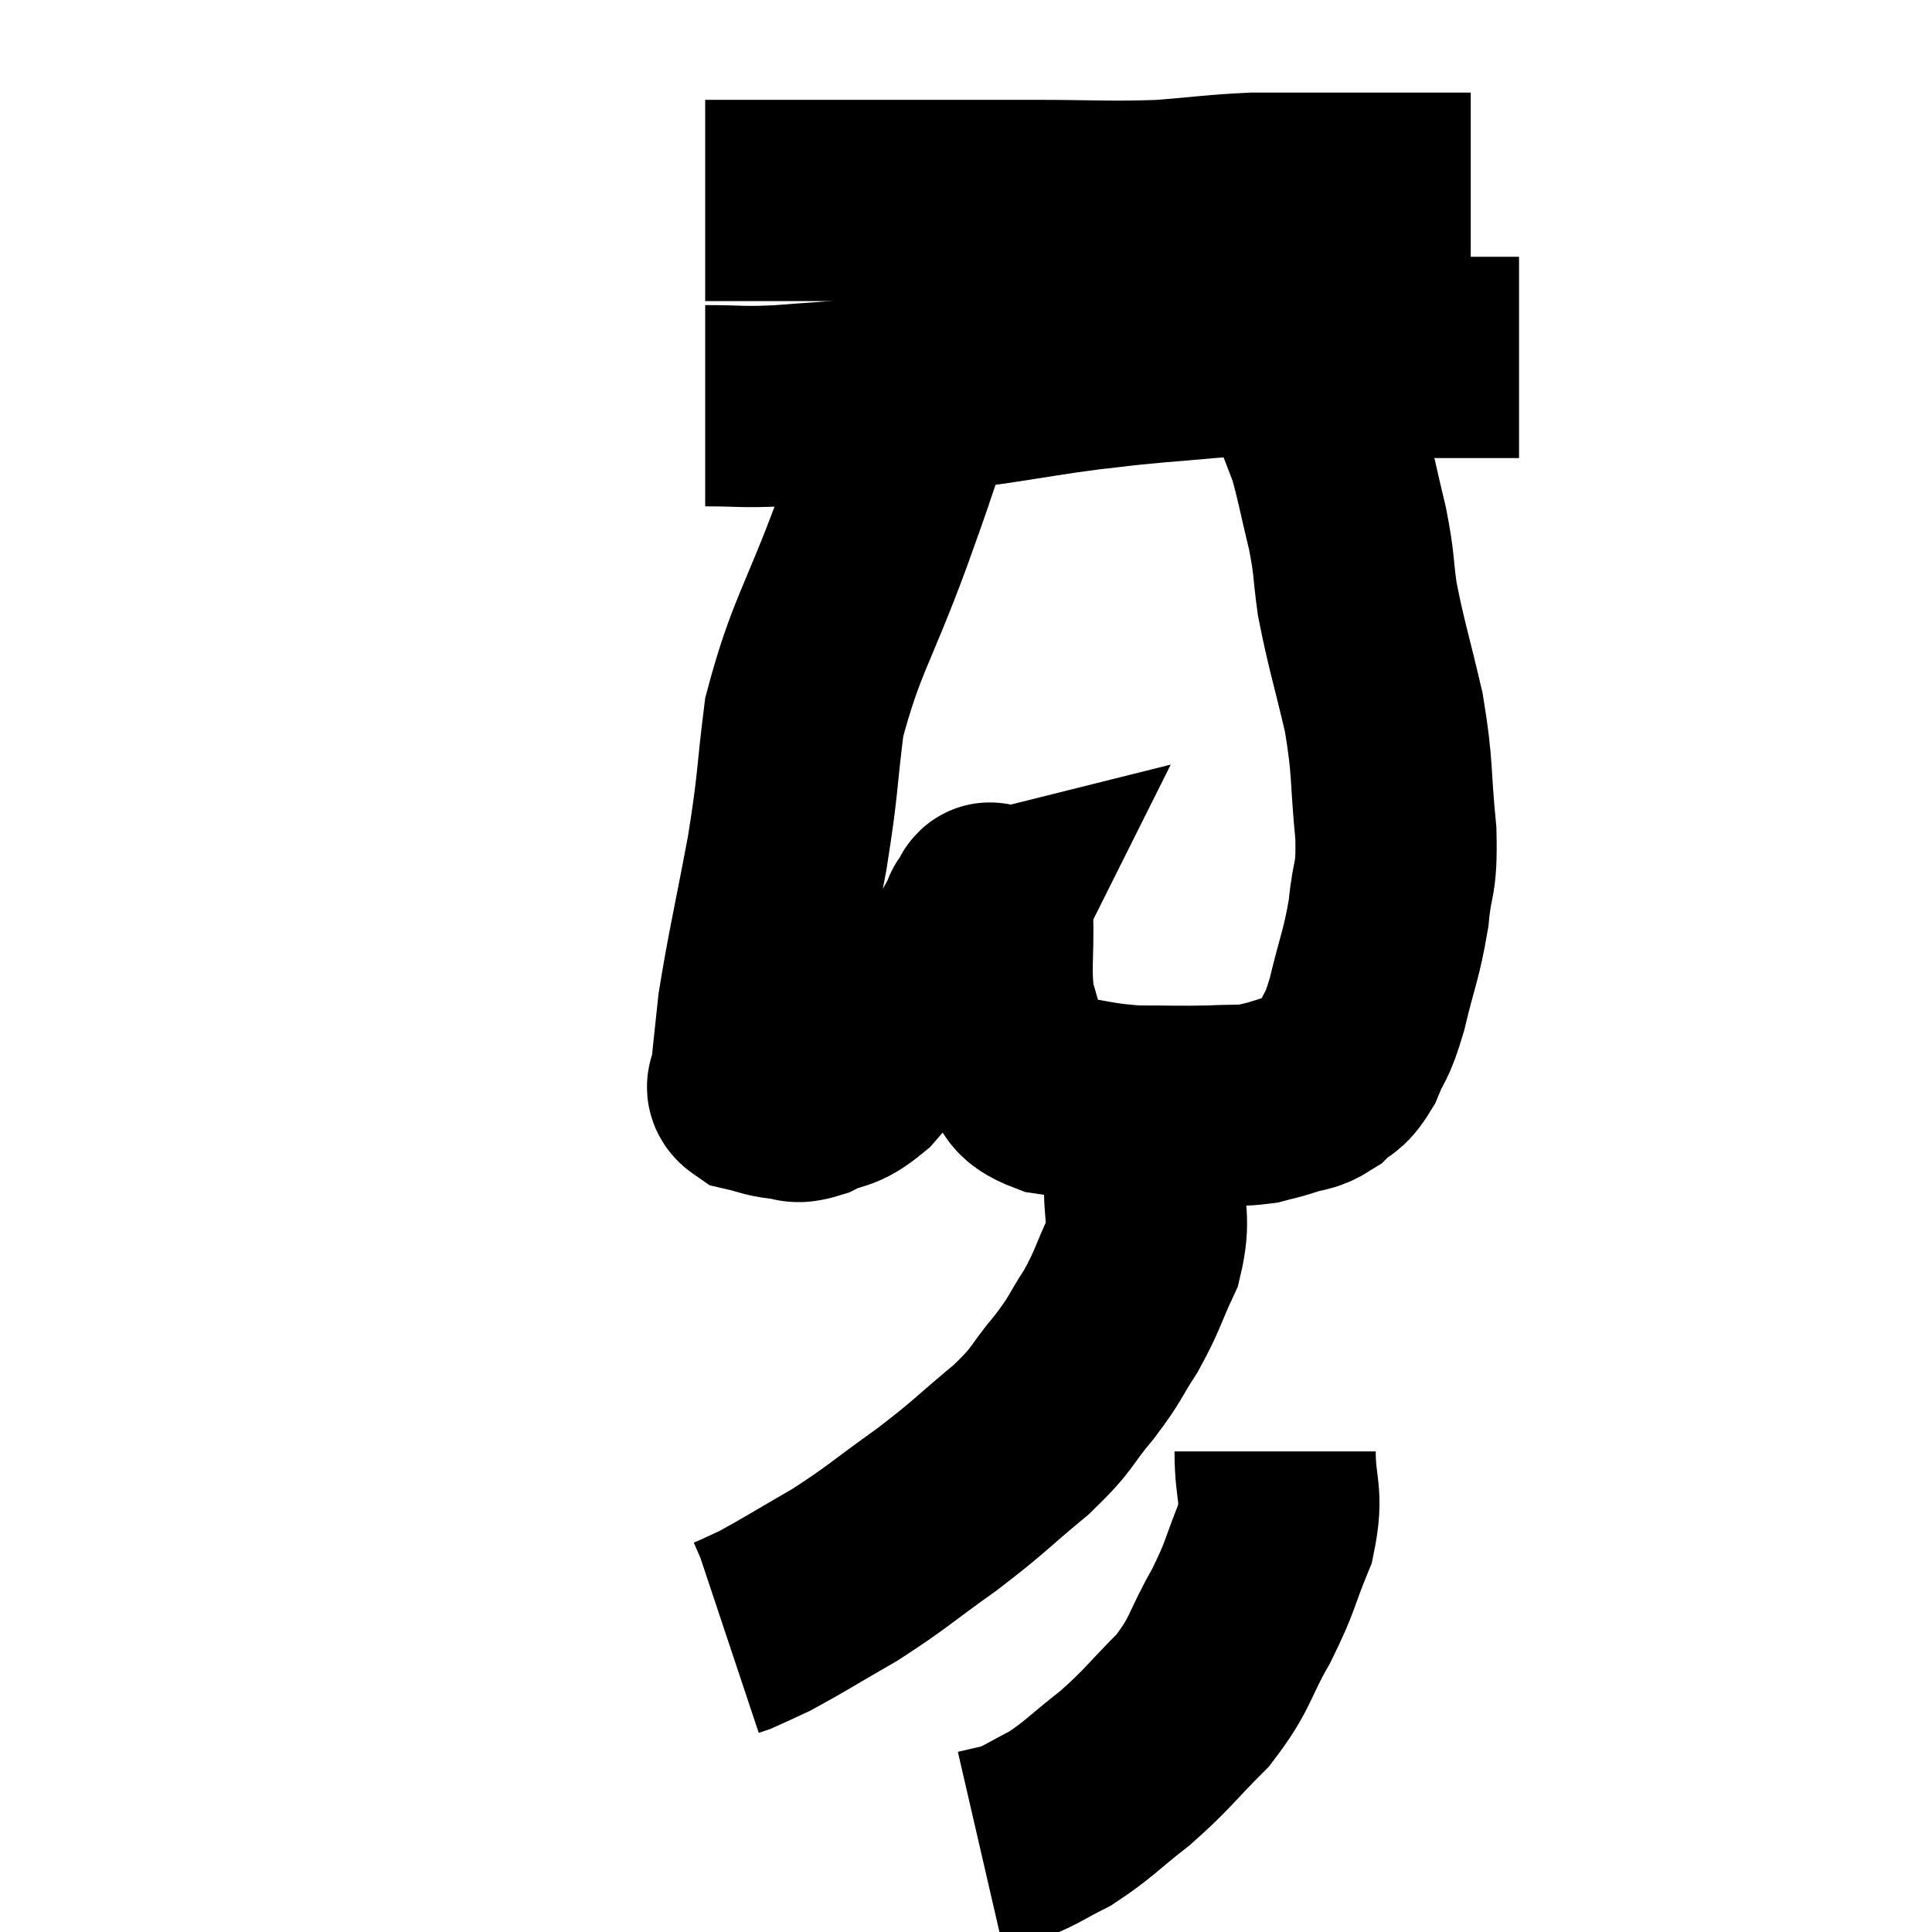<svg width="48" height="48" viewBox="0 0 48 48" xmlns="http://www.w3.org/2000/svg"><path d="M 17.52 4.98 C 19.2 4.98, 19.455 4.98, 20.88 4.98 C 22.05 4.98, 22.035 4.98, 23.22 4.98 C 24.42 4.98, 24.21 4.98, 25.62 4.98 C 27.24 4.98, 27.48 5.025, 28.86 4.98 C 30 4.89, 30.18 4.845, 31.14 4.8 C 31.92 4.8, 32.13 4.8, 32.7 4.8 C 33.06 4.8, 33 4.8, 33.42 4.8 C 33.9 4.8, 33.99 4.8, 34.38 4.8 C 34.68 4.8, 34.68 4.8, 34.98 4.8 C 35.28 4.8, 35.265 4.8, 35.58 4.8 C 35.91 4.8, 36 4.8, 36.24 4.8 L 36.54 4.8" fill="none" stroke="black" stroke-width="5"></path><path d="M 17.52 10.08 C 18.45 10.08, 18.375 10.125, 19.38 10.08 C 20.46 9.99, 20.235 10.035, 21.54 9.9 C 23.07 9.72, 23.235 9.72, 24.6 9.54 C 25.8 9.36, 25.98 9.315, 27 9.18 C 27.84 9.09, 27.69 9.09, 28.68 9 C 29.82 8.91, 30.12 8.865, 30.96 8.82 C 31.5 8.82, 31.365 8.82, 32.04 8.82 C 32.85 8.82, 32.745 8.805, 33.66 8.82 C 34.68 8.85, 34.68 8.865, 35.7 8.88 C 36.72 8.88, 37.23 8.88, 37.74 8.88 L 37.74 8.88" fill="none" stroke="black" stroke-width="5"></path><path d="M 22.98 10.08 C 22.98 10.08, 23.085 9.93, 22.98 10.08 C 22.77 10.38, 22.89 9.885, 22.56 10.68 C 22.11 11.97, 22.305 11.475, 21.66 13.26 C 20.82 15.54, 20.505 15.84, 19.98 17.82 C 19.77 19.5, 19.845 19.38, 19.56 21.18 C 19.2 23.1, 19.065 23.625, 18.84 25.02 C 18.75 25.89, 18.705 26.235, 18.66 26.76 C 18.66 26.94, 18.465 26.985, 18.66 27.12 C 19.05 27.21, 19.065 27.255, 19.44 27.3 C 19.8 27.3, 19.68 27.45, 20.16 27.3 C 20.76 27, 20.76 27.195, 21.36 26.7 C 21.96 26.01, 21.975 25.98, 22.56 25.32 C 23.13 24.69, 23.25 24.675, 23.7 24.06 C 24.03 23.46, 24.18 23.19, 24.36 22.86 C 24.39 22.8, 24.405 22.77, 24.42 22.74 C 24.42 22.74, 24.36 22.755, 24.42 22.74 C 24.54 22.71, 24.585 22.11, 24.66 22.68 C 24.69 23.85, 24.585 24.105, 24.72 25.02 C 24.96 25.68, 24.855 25.8, 25.2 26.34 C 25.65 26.76, 25.35 26.895, 26.1 27.18 C 27.15 27.33, 27.21 27.405, 28.2 27.48 C 29.13 27.48, 29.295 27.495, 30.06 27.48 C 30.66 27.45, 30.795 27.48, 31.26 27.42 C 31.59 27.33, 31.545 27.36, 31.92 27.24 C 32.34 27.09, 32.385 27.18, 32.76 26.94 C 33.09 26.61, 33.12 26.775, 33.42 26.28 C 33.69 25.62, 33.69 25.86, 33.96 24.96 C 34.23 23.82, 34.32 23.745, 34.5 22.68 C 34.59 21.69, 34.71 21.945, 34.68 20.7 C 34.53 19.2, 34.62 19.155, 34.38 17.7 C 34.05 16.29, 33.945 16.02, 33.72 14.88 C 33.6 14.01, 33.66 14.07, 33.48 13.14 C 33.24 12.15, 33.195 11.85, 33 11.16 C 32.85 10.77, 32.82 10.695, 32.7 10.38 C 32.61 10.14, 32.58 10.095, 32.52 9.9 C 32.49 9.75, 32.505 9.72, 32.46 9.6 C 32.4 9.51, 32.37 9.465, 32.34 9.42 C 32.34 9.42, 32.34 9.42, 32.34 9.42 L 32.34 9.42" fill="none" stroke="black" stroke-width="5"></path><path d="M 28.44 27.54 C 28.44 28.41, 28.455 28.38, 28.44 29.28 C 28.41 30.21, 28.59 30.255, 28.38 31.14 C 27.99 31.98, 28.02 32.055, 27.6 32.82 C 27.15 33.51, 27.255 33.465, 26.7 34.2 C 26.04 34.98, 26.235 34.935, 25.38 35.76 C 24.33 36.63, 24.375 36.66, 23.28 37.5 C 22.14 38.31, 22.065 38.43, 21 39.12 C 20.01 39.69, 19.71 39.885, 19.02 40.26 C 18.63 40.44, 18.48 40.515, 18.24 40.62 L 18.06 40.68" fill="none" stroke="black" stroke-width="5"></path><path d="M 31.68 36.06 C 31.68 37.08, 31.89 37.08, 31.68 38.1 C 31.26 39.12, 31.35 39.105, 30.84 40.14 C 30.24 41.19, 30.36 41.295, 29.64 42.24 C 28.8 43.08, 28.785 43.185, 27.96 43.92 C 27.15 44.55, 27.045 44.715, 26.34 45.18 C 25.74 45.48, 25.635 45.585, 25.14 45.78 L 24.36 45.96" fill="none" stroke="black" stroke-width="5"></path></svg>